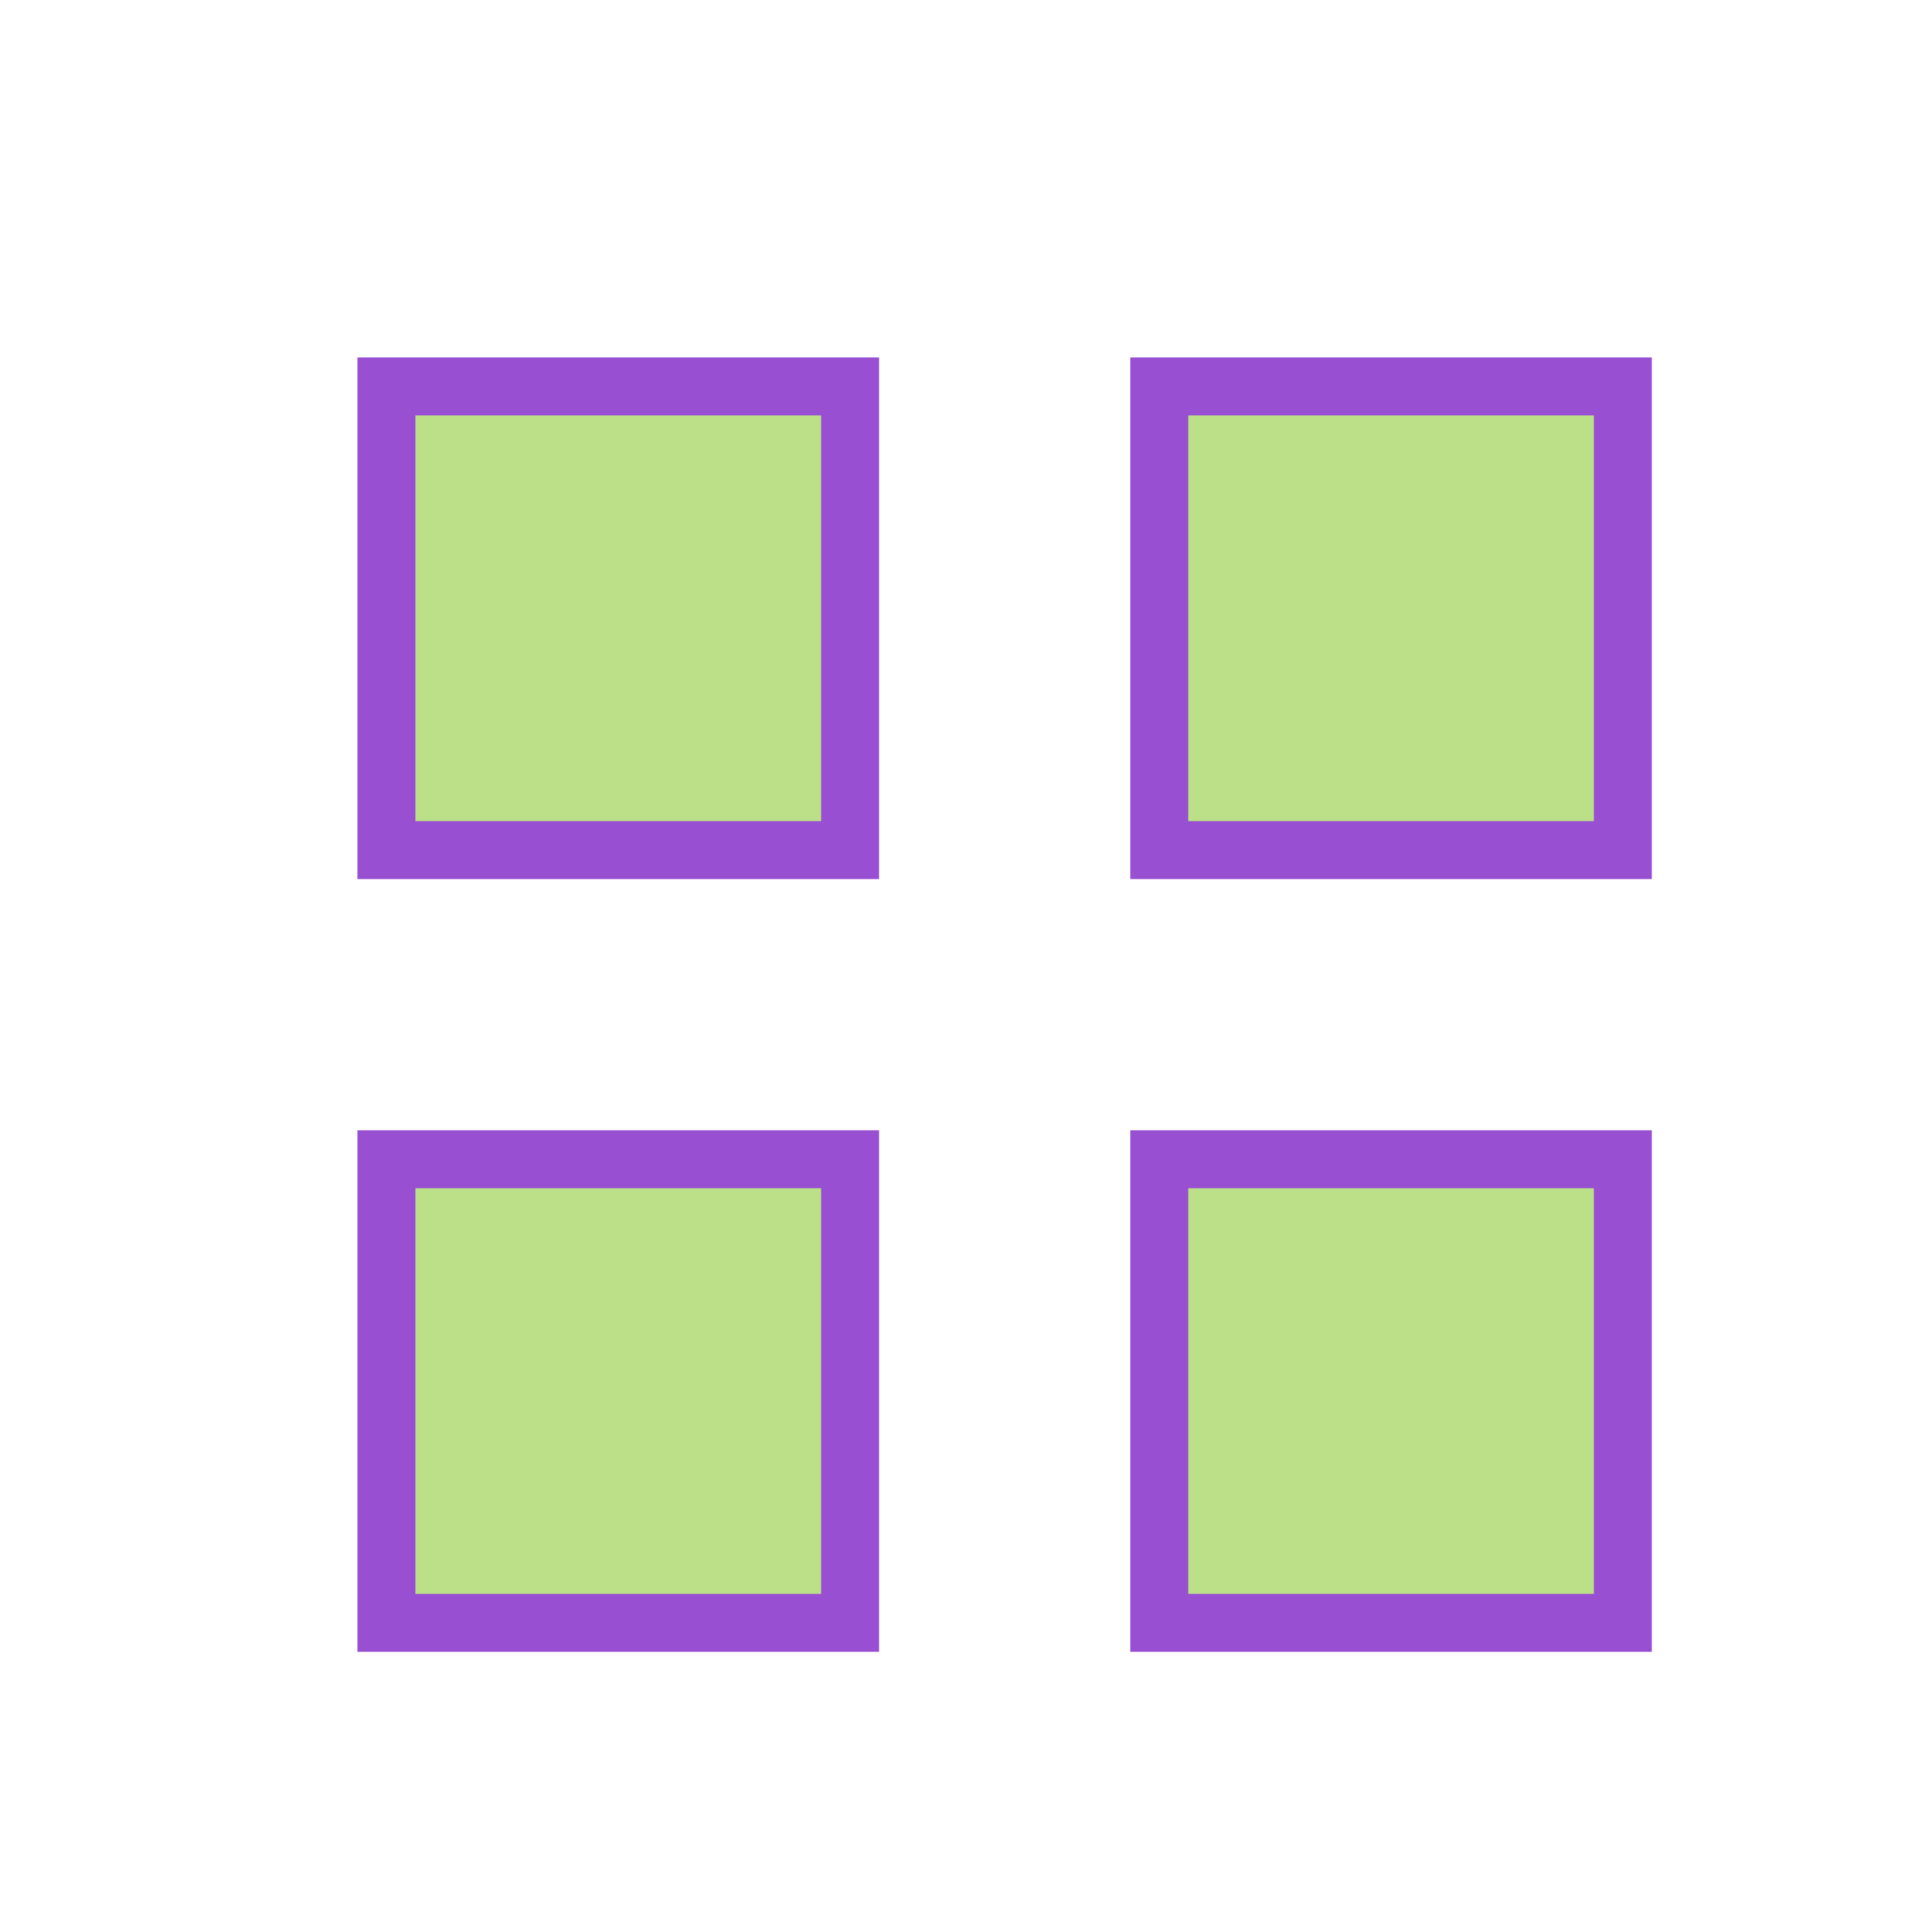 <svg xmlns="http://www.w3.org/2000/svg" width="500" height="500">
    <rect height="120" style="stroke-width:15;stroke:rgb(153,79,209);fill:rgb(187,224,136);opacity:1" width="120" x="100" y="100"/>
    <rect height="120" style="stroke-width:15;stroke:rgb(153,79,209);fill:rgb(187,224,136);opacity:1" width="120" x="300" y="100"/>
    <rect height="120" style="stroke-width:15;stroke:rgb(153,79,209);fill:rgb(187,224,136);opacity:1" width="120" x="100" y="300"/>
    <rect height="120" style="stroke-width:15;stroke:rgb(153,79,209);fill:rgb(187,224,136);opacity:1" width="120" x="300" y="300"/>
</svg>